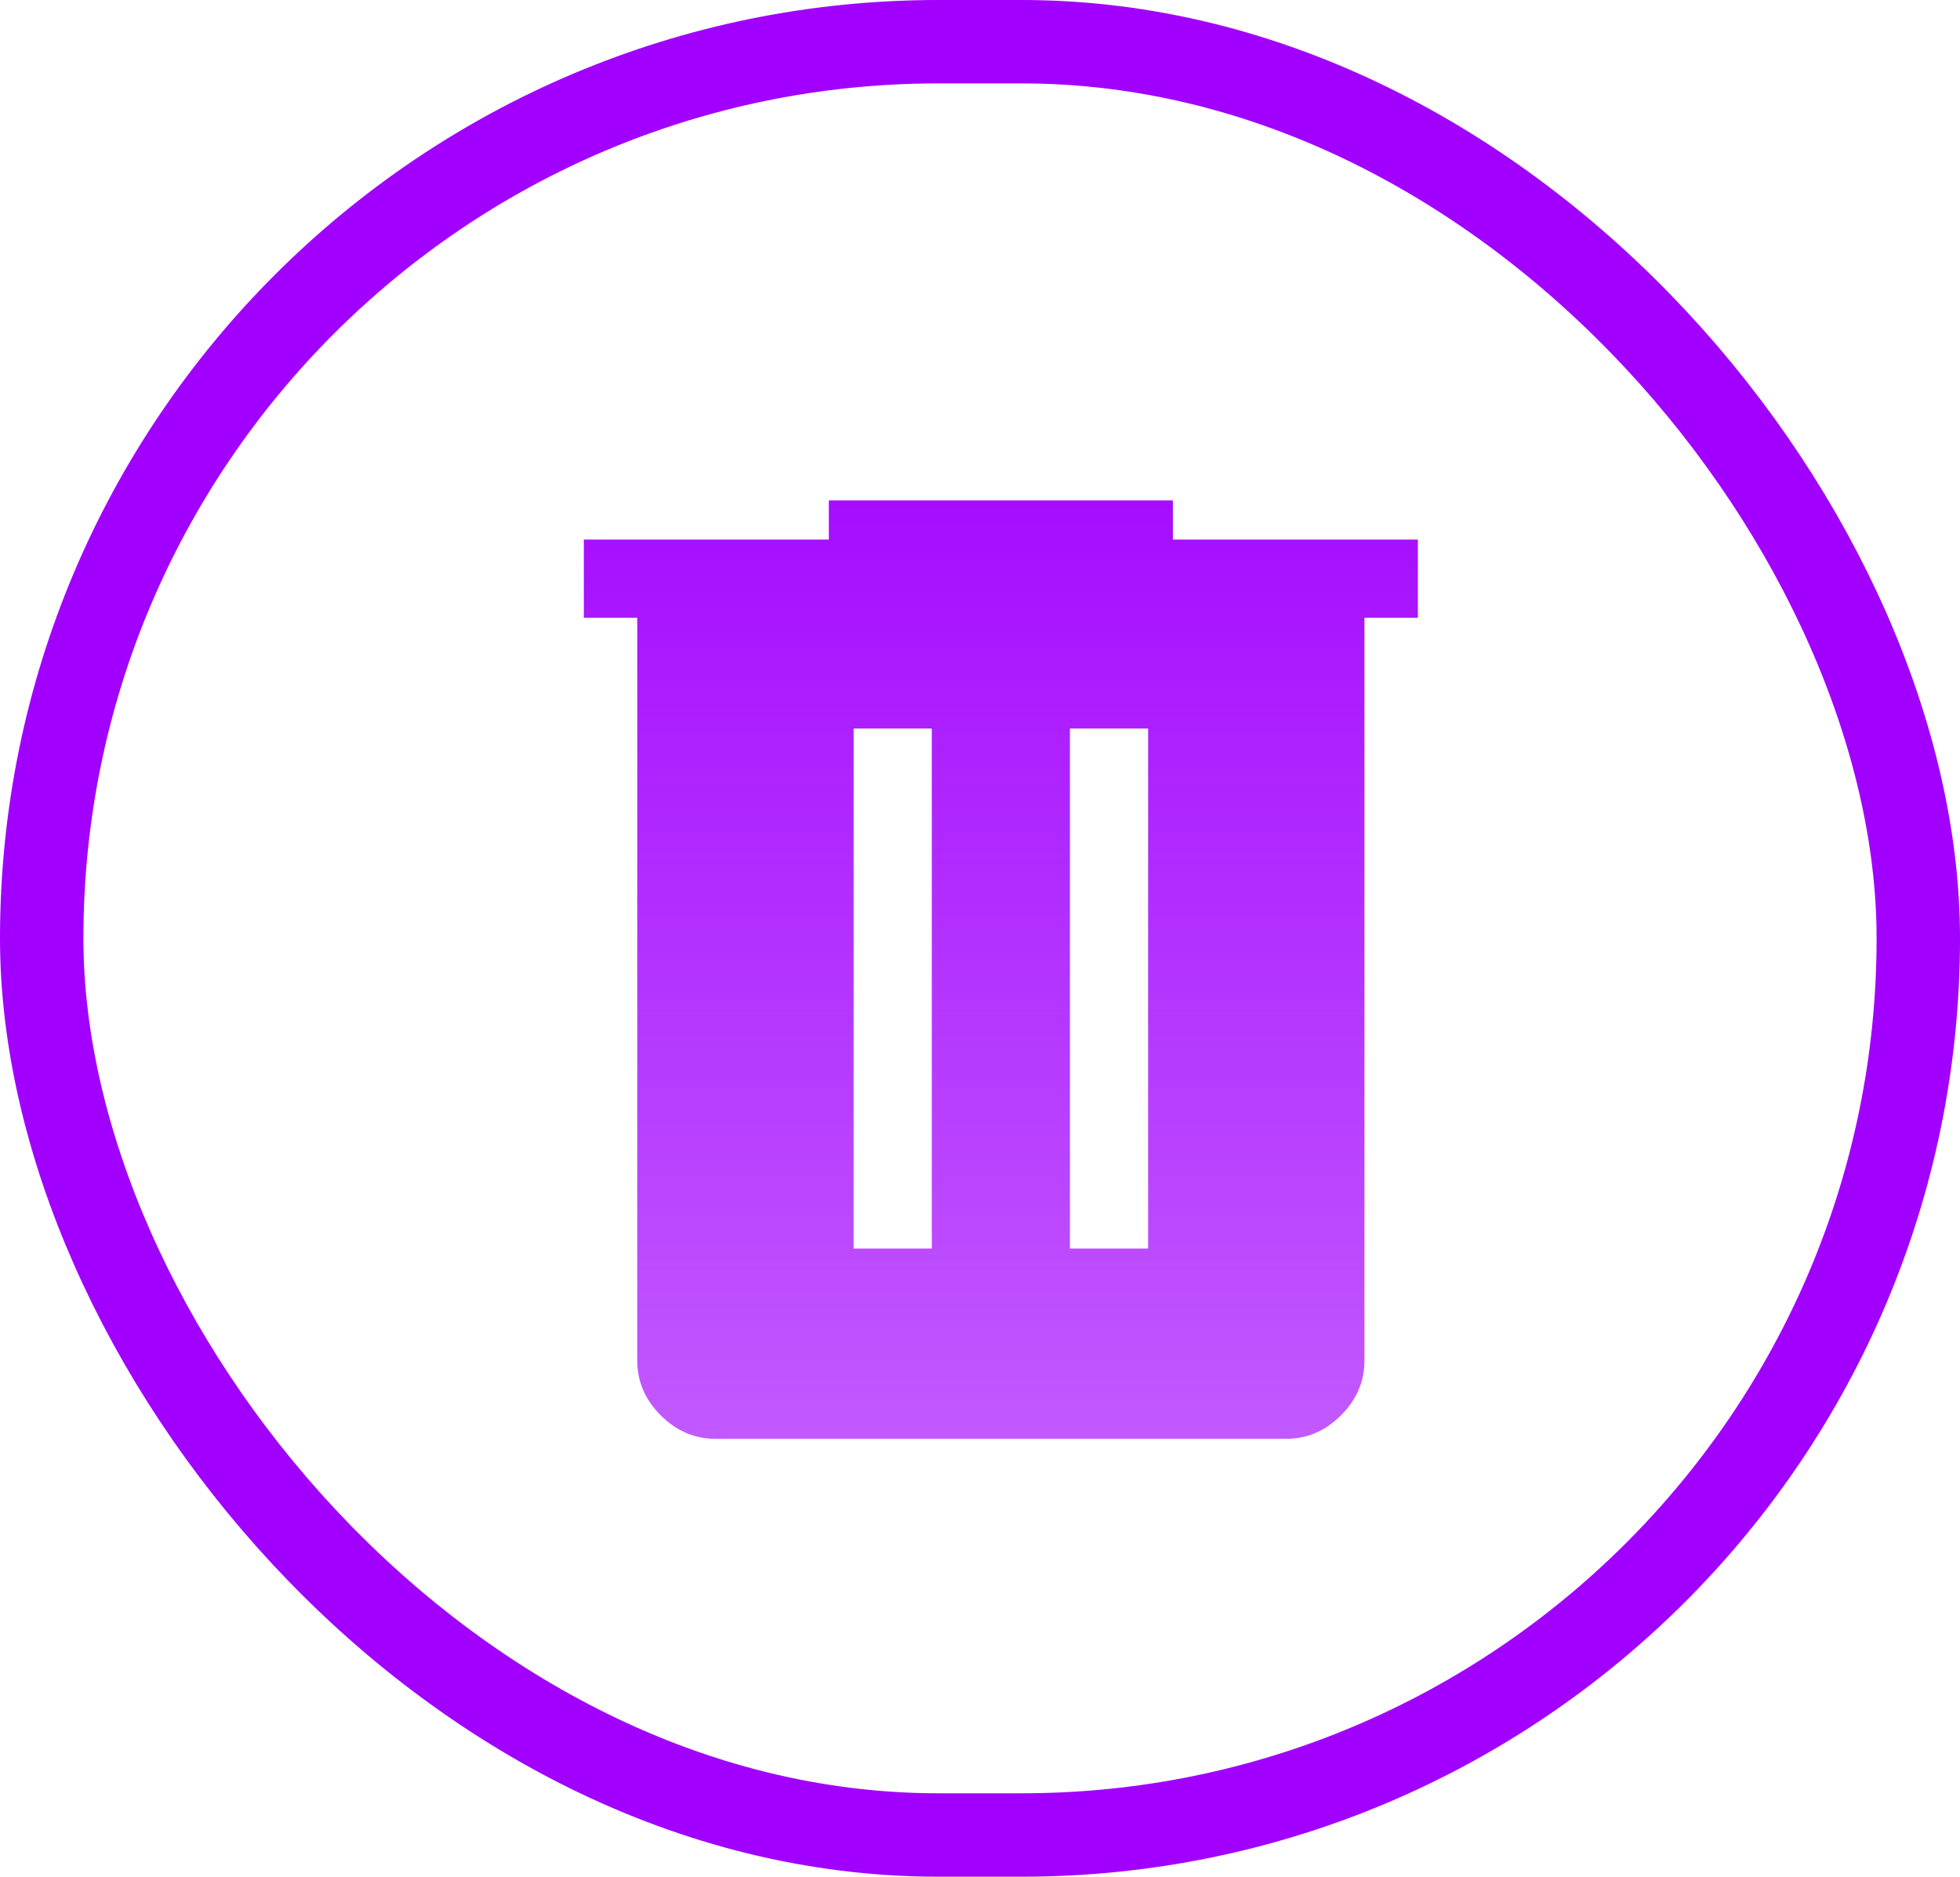 <svg width="47" height="45" viewBox="0 0 47 45" fill="none" xmlns="http://www.w3.org/2000/svg">
<path d="M17.156 34.5C16.656 34.5 16.219 34.312 15.844 33.938C15.469 33.562 15.281 33.125 15.281 32.625V14.812H14V12.938H19.875V12H28.125V12.938H34V14.812H32.719V32.625C32.719 33.125 32.531 33.562 32.156 33.938C31.781 34.312 31.344 34.5 30.844 34.5H17.156ZM20.469 29.938H22.344V17.469H20.469V29.938ZM25.656 29.938H27.531V17.469H25.656V29.938Z" fill="url(#paint0_linear_529_10193)"/>
<rect x="1" y="1" width="45" height="43" rx="21.5" stroke="#A100FF" stroke-width="2"/>
<defs>
<linearGradient id="paint0_linear_529_10193" x1="24" y1="12" x2="24" y2="34.5" gradientUnits="userSpaceOnUse">
<stop stop-color="#A100FF"/>
<stop offset="0" stop-color="#A100FF" stop-opacity="0.95"/>
<stop offset="1" stop-color="#A100FF" stop-opacity="0.65"/>
</linearGradient>
</defs>
</svg>
